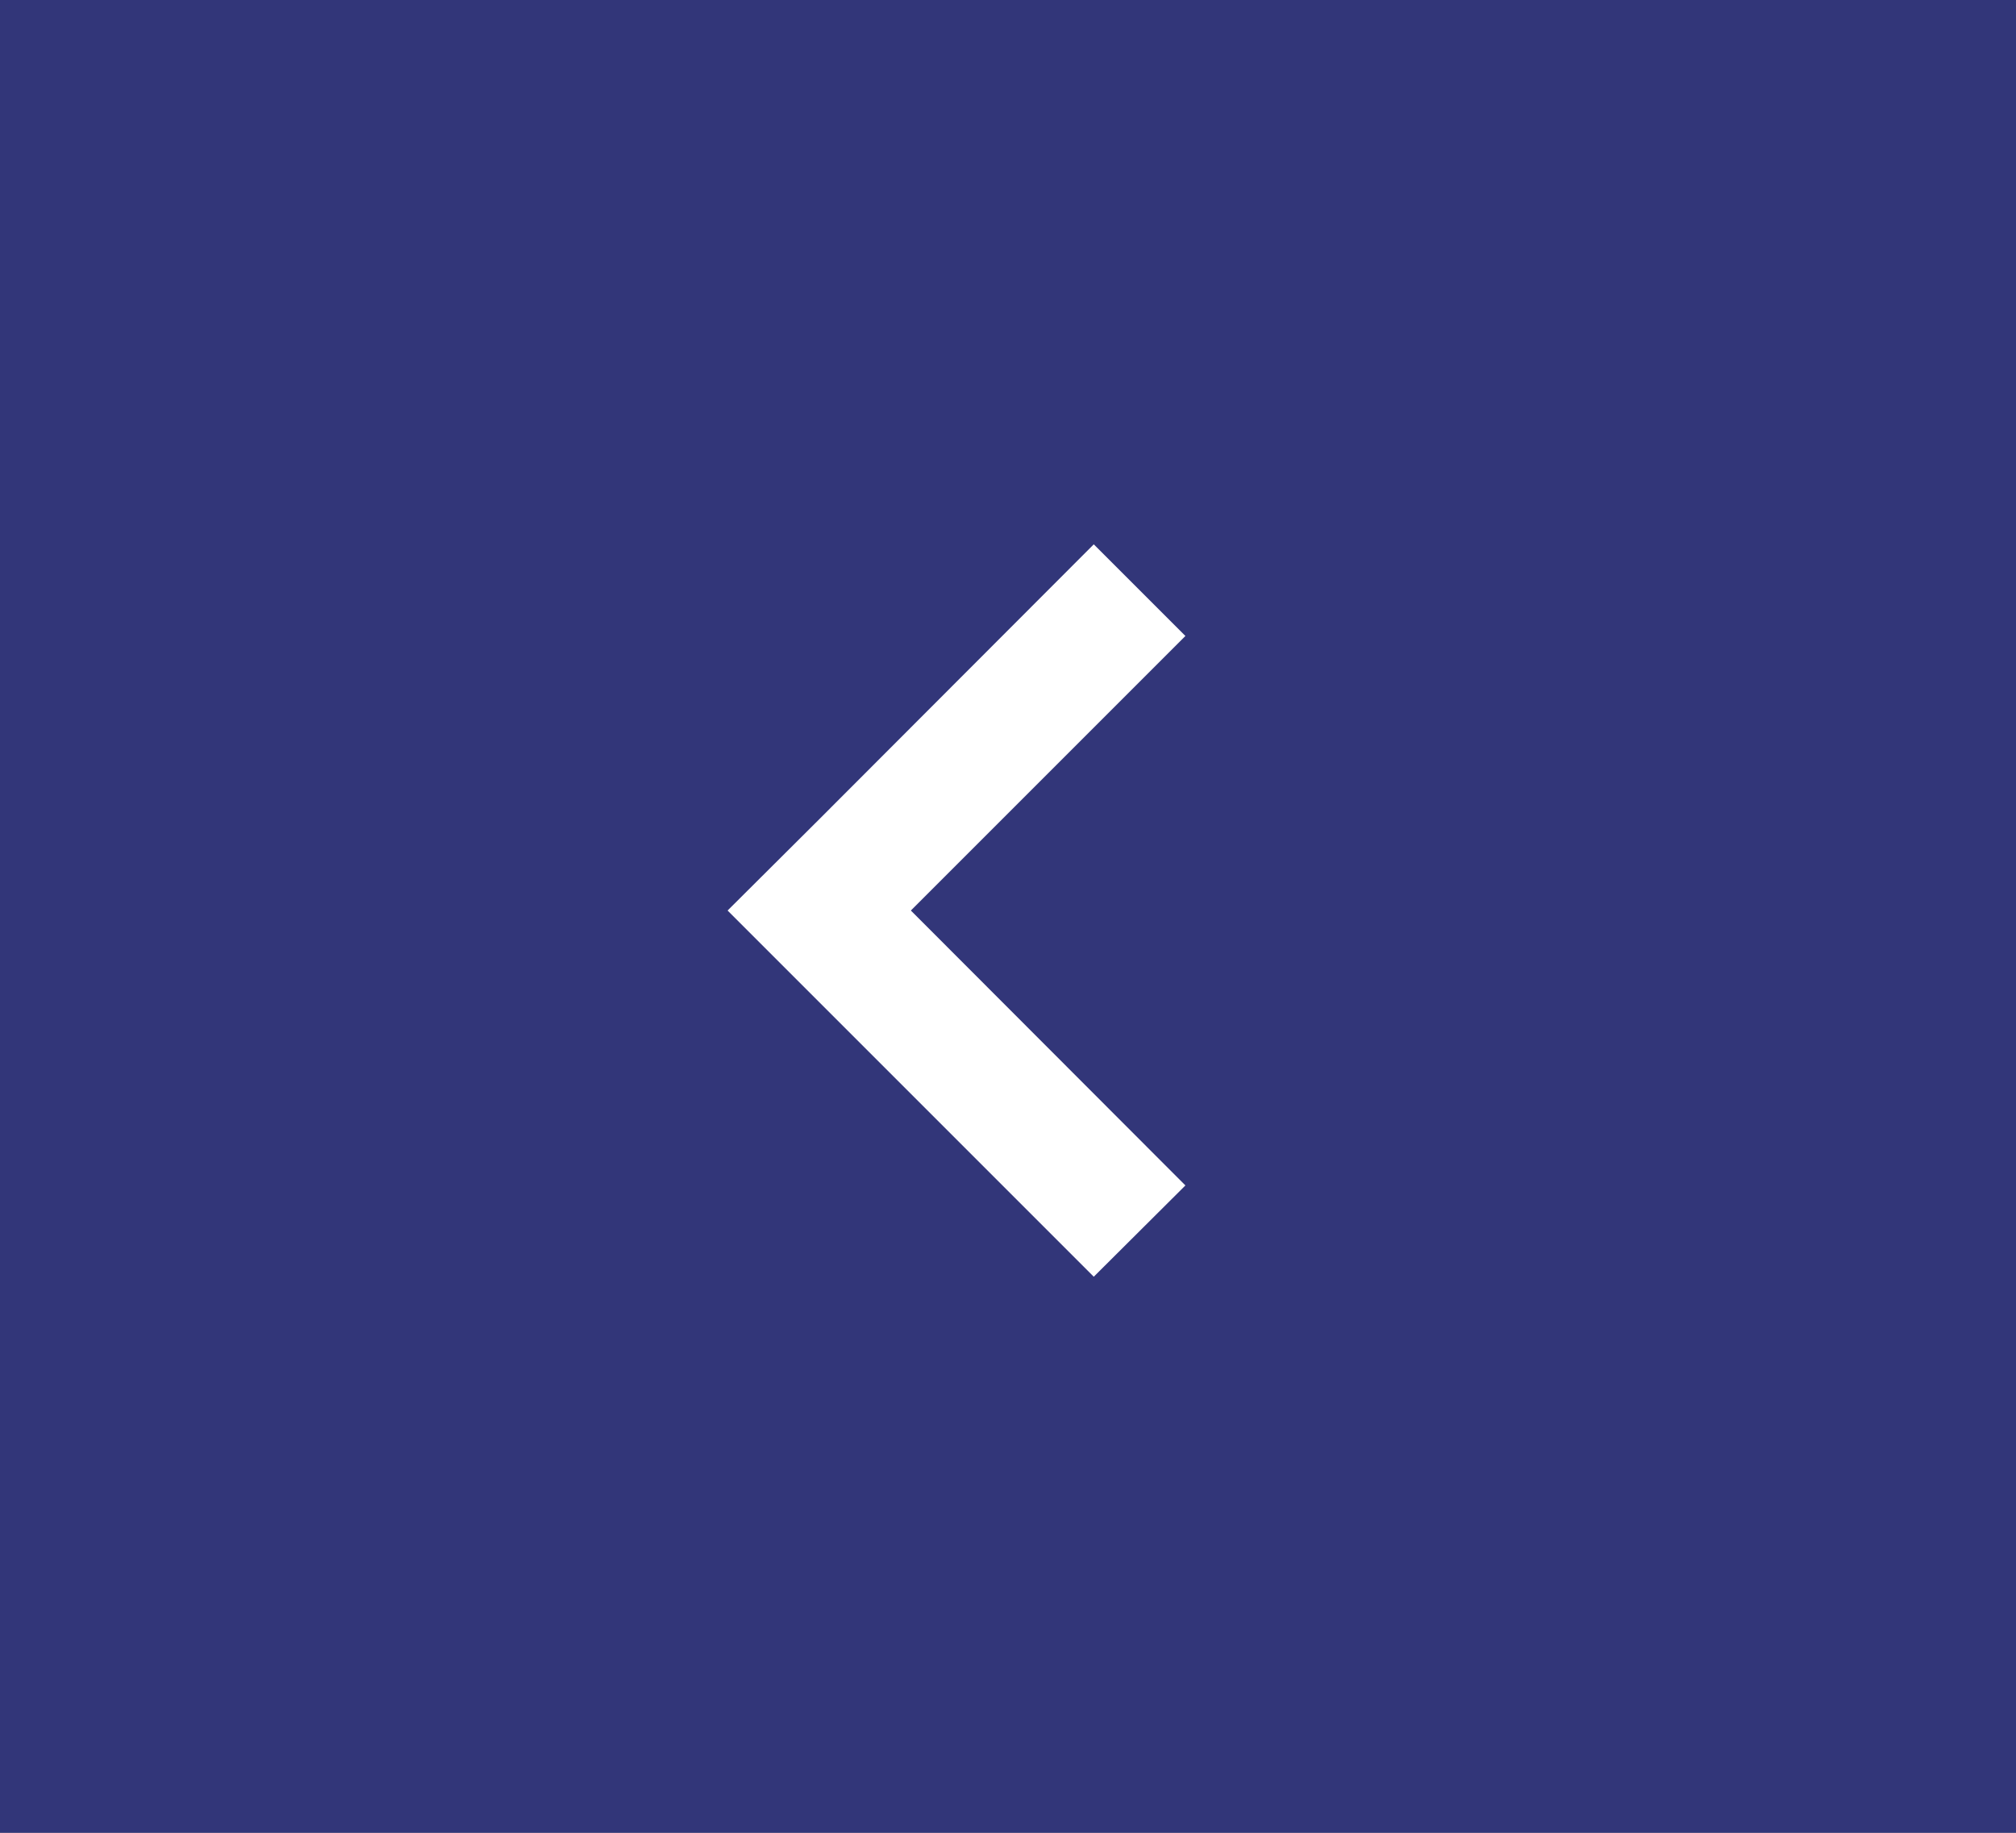 <?xml version="1.0" encoding="utf-8"?>
<svg xmlns="http://www.w3.org/2000/svg"
	xmlns:xlink="http://www.w3.org/1999/xlink"
	width="55px" height="50px" viewBox="0 0 55 50">
<rect x="0" y="0" width="55" height="50" fill="#808080" stroke="none"/>
<rect x="0" y="0" width="55" height="50" fill="#292e78" opacity="0.90"/><path fillRule="evenodd" d="M 32.34 32.34C 32.34 32.34 29.84 34.83 29.84 34.83 29.84 34.83 22.35 27.34 22.35 27.34 22.35 27.34 22.35 27.34 22.35 27.34 22.35 27.34 19.85 24.84 19.85 24.84 19.85 24.84 22.35 22.35 22.35 22.35 22.35 22.35 22.35 22.35 22.35 22.35 22.35 22.35 29.84 14.85 29.84 14.85 29.84 14.85 32.34 17.35 32.34 17.35 32.34 17.35 24.85 24.84 24.85 24.84 24.85 24.84 32.34 32.34 32.34 32.34Z" fill="rgb(255,255,255)"/></svg>